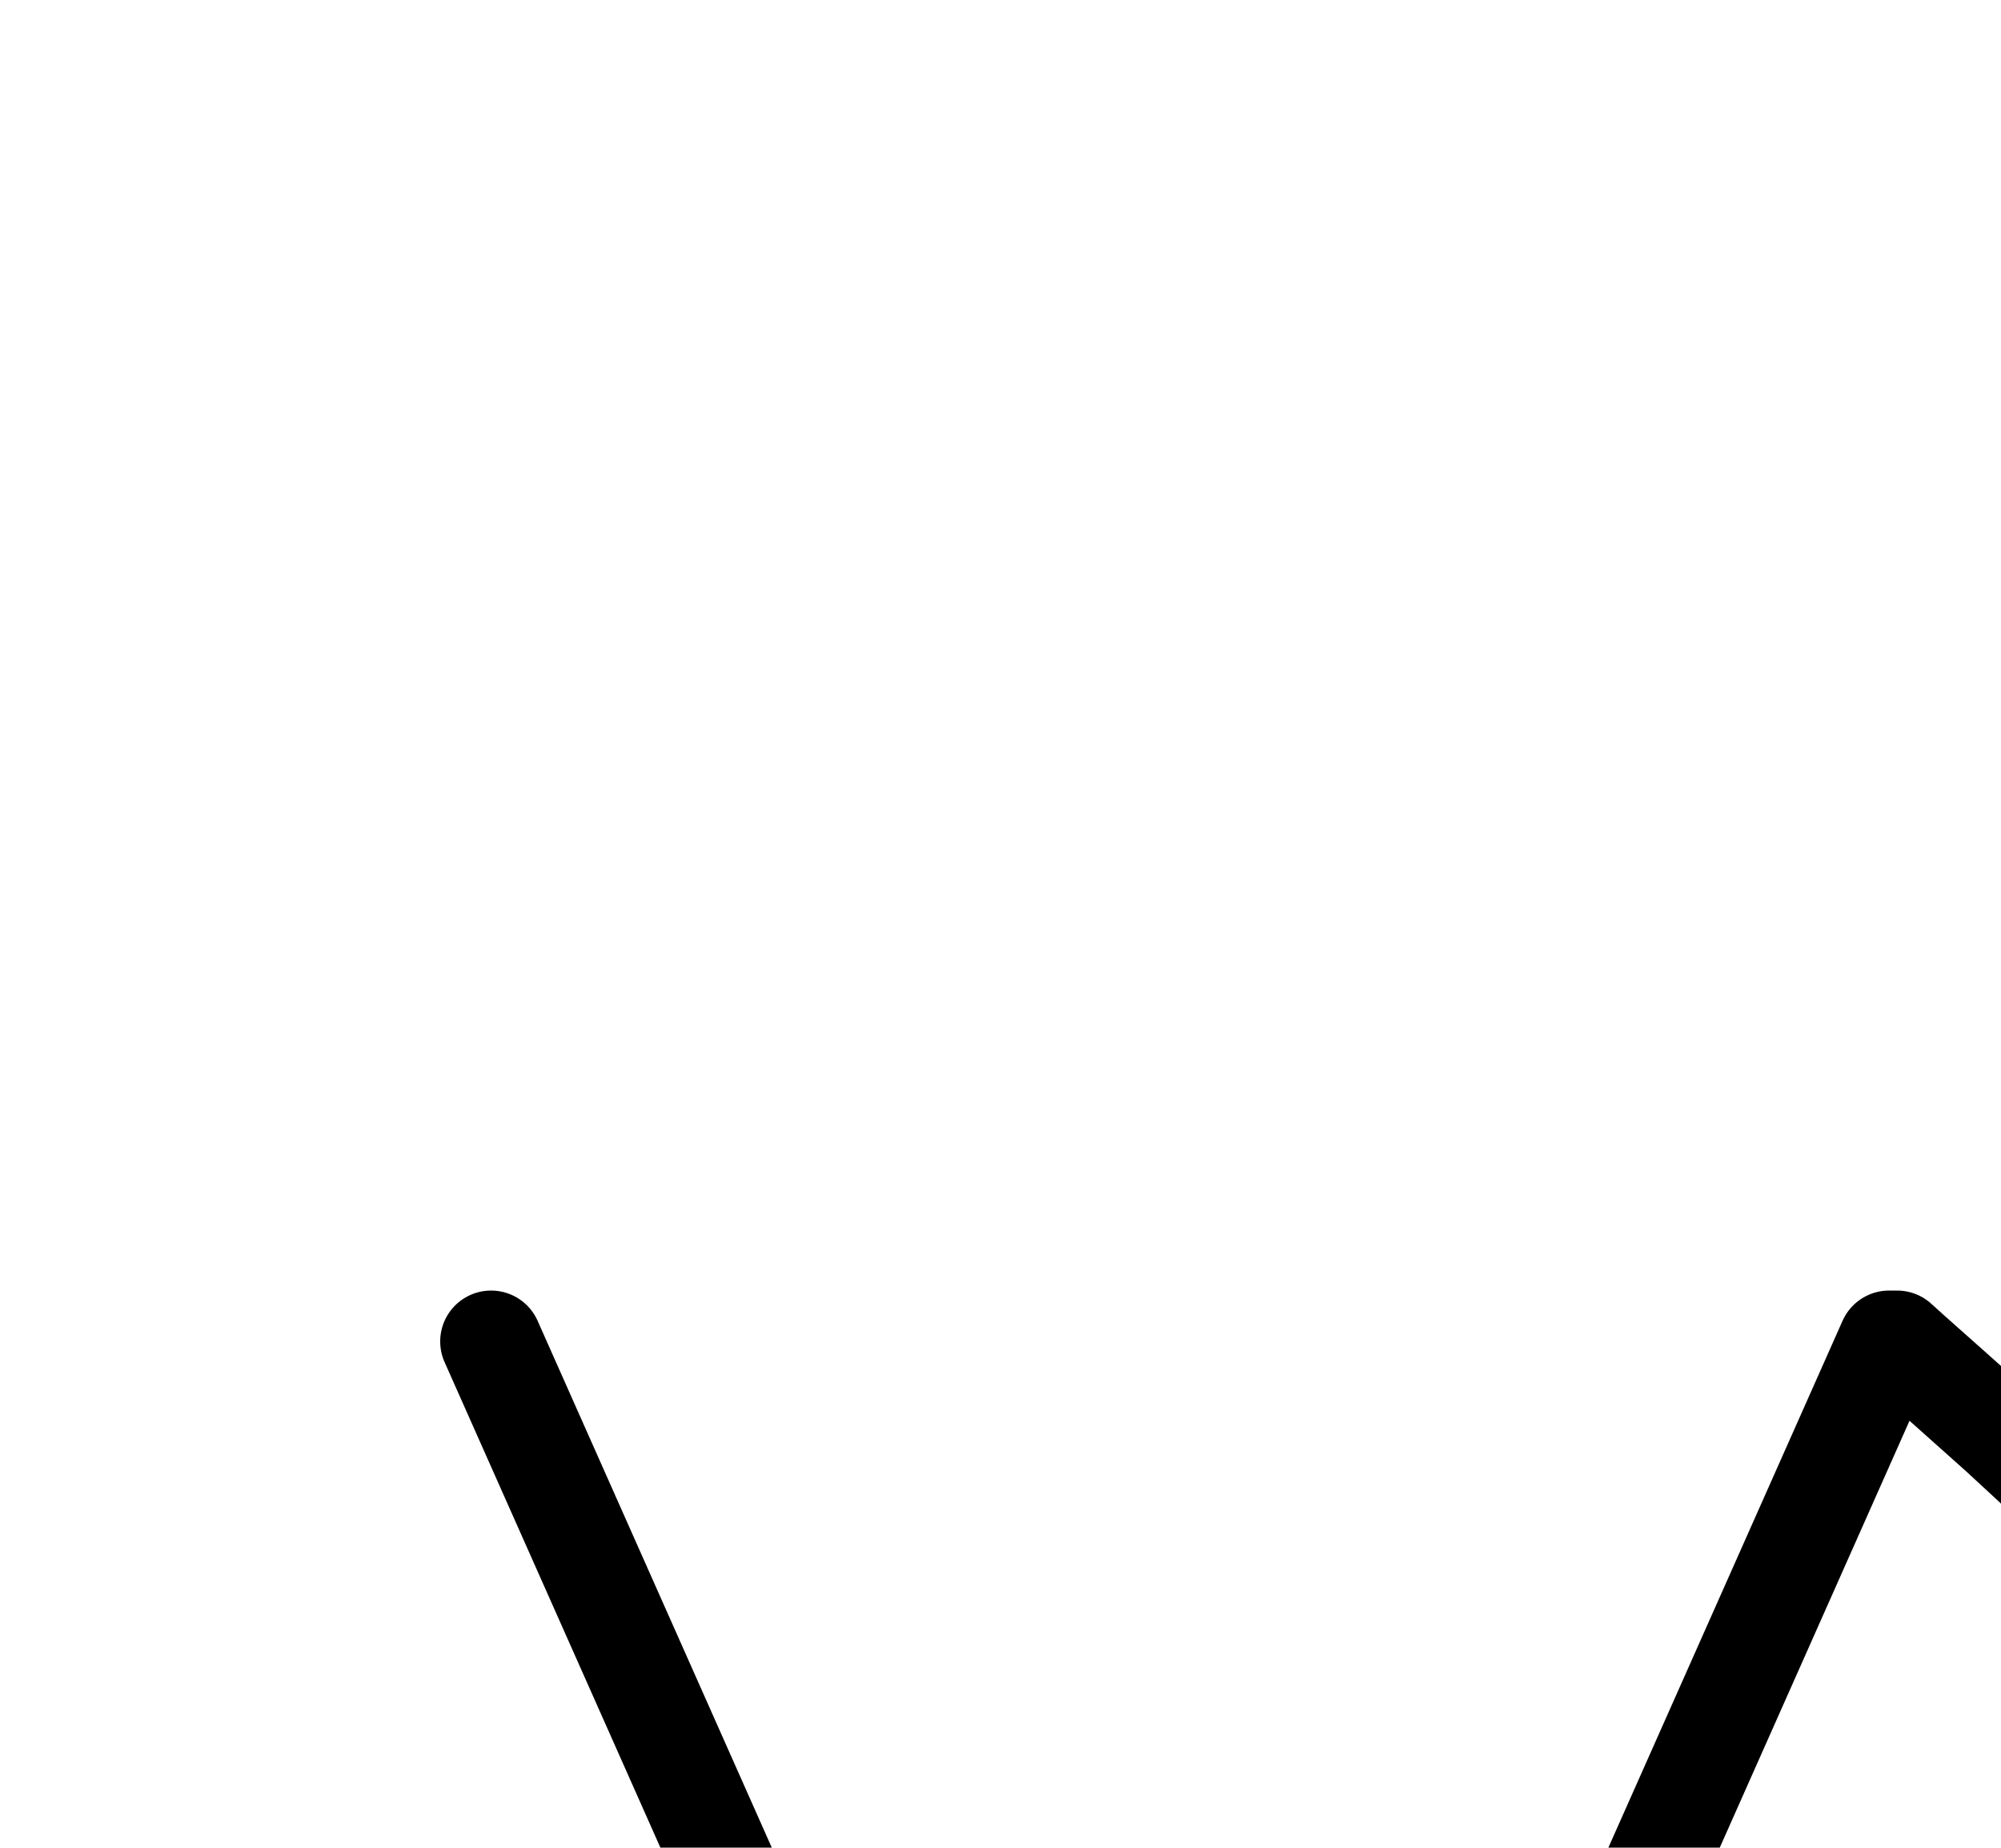 <?xml version="1.0" encoding="UTF-8" standalone="no"?>
<!-- Created with Inkscape (http://www.inkscape.org/) -->

<svg
   version="1.1"
   id="svg1"
   width="518.947"
   height="479.2"
   viewBox="0 0 518.947 479.2"
   sodipodi:docname="BalneumVaporis.pdf"
   xmlns:inkscape="http://www.inkscape.org/namespaces/inkscape"
   xmlns:sodipodi="http://sodipodi.sourceforge.net/DTD/sodipodi-0.dtd"
   xmlns="http://www.w3.org/2000/svg"
   xmlns:svg="http://www.w3.org/2000/svg">
  <defs
     id="defs1">
    <clipPath
       clipPathUnits="userSpaceOnUse"
       id="clipPath2">
      <path
         d="M 0,0.16 V 1122.56 H 793.6 V 0.16 Z"
         transform="translate(-492,-369.28)"
         clip-rule="evenodd"
         id="path2" />
    </clipPath>
    <clipPath
       clipPathUnits="userSpaceOnUse"
       id="clipPath4">
      <path
         d="M 0,0.16 V 1122.56 H 793.6 V 0.16 Z"
         clip-rule="evenodd"
         id="path4" />
    </clipPath>
    <clipPath
       clipPathUnits="userSpaceOnUse"
       id="clipPath6">
      <path
         d="M 0,0.16 V 1122.56 H 793.6 V 0.16 Z"
         clip-rule="evenodd"
         id="path6" />
    </clipPath>
  </defs>
  <sodipodi:namedview
     id="namedview1"
     pagecolor="#505050"
     bordercolor="#eeeeee"
     borderopacity="1"
     inkscape:showpageshadow="0"
     inkscape:pageopacity="0"
     inkscape:pagecheckerboard="0"
     inkscape:deskcolor="#505050">
    <inkscape:page
       x="0"
       y="0"
       inkscape:label="1"
       id="page1"
       width="518.947"
       height="479.2"
       margin="0"
       bleed="0" />
  </sodipodi:namedview>
  <g
     id="g1"
     inkscape:groupmode="layer"
     inkscape:label="1">
    <path
       id="path1"
       d="M 0,0 3.36,3.04 13.44,12 26.88,24 35.36,31.84 48.8,44.96 59.84,56.48 l 5.28,5.76 2.88,3.52 7.84,9.28 5.92,8.16 4.48,7.04 3.52,6.56 2.72,5.92 2.08,5.76 1.6,5.6 0.96,5.44 0.48,5.28 v 5.28 L 97.12,135.2 96.32,139.68 95.2,144 l -1.6,5.12 -2.24,5.12 -2.56,5.44 -3.2,5.28 -3.68,5.6 -4.16,5.44 -4.48,5.28 -5.12,5.28 -5.44,4.96 -5.6,4.48 -5.92,4.16 -6.08,3.68 -5.92,3.2 -6.08,2.56 -5.92,2.08 L 25.6,212.16 l -5.12,1.28 -5.92,1.12 -6.24,0.8 -6.56,0.32 h -7.04 l -7.2,-0.48 -7.84,-0.96 -8.32,-1.28 -8.48,-1.6 -8.32,-1.76 -7.52,-1.76 -6.4,-1.6 -5.44,-1.28 -3.68,-0.64 -3.04,-0.48 -3.52,-0.48 -3.2,-0.32 h -2.72 l -2.4,0.16 -2.08,0.48 -1.6,0.64 -1.12,0.96 -0.8,1.12 -0.48,1.28 V 209.28 l 0.32,1.76 0.64,1.92 1.12,2.24 1.44,2.4 1.92,2.72 0.48,0.64 1.92,2.4 2.72,3.2 3.04,3.52 3.68,4 4.32,4.48 4.96,5.12 5.6,5.92 6.72,7.2 8,8.8 8.48,10.24 3.52,4.32 4.32,6.08 2.56,3.84 3.84,6.4 3.36,6.08 2.72,6.08 2.24,5.92 1.6,5.76 1.28,5.44 0.64,5.44 0.16,5.44 -0.16,5.12 -0.8,5.12 -1.12,4.96 -1.6,4.8 -1.92,4.8 -0.32,0.64 -1.92,3.68 -2.88,4.48 -3.36,4.64 -3.84,4.64 -4.32,4.64 -4.96,4.64 -5.28,4.48 -5.92,4.32 -6.24,4 -6.56,3.84 -6.72,3.36 -6.88,2.88 -6.88,2.4 -6.88,1.92 -1.76,0.32 -4.8,0.96 -6.72,0.96 -6.88,0.48 -7.2,0.16 -7.52,-0.16 -8,-0.8 -8.48,-1.12 -9.12,-1.6 -10.24,-2.08 -11.52,-2.72 -14.08,-3.84 -2.4,-0.64"
       style="fill:none;stroke:#000000;stroke-width:26.4;stroke-linecap:round;stroke-linejoin:round;stroke-miterlimit:10;stroke-dasharray:none;stroke-opacity:1"
       transform="translate(492,347.92)"
       clip-path="url(#clipPath2)" />
    <path
       id="path3"
       d="m 308.64,777.12 181.28,-407.84"
       style="fill:none;stroke:#000000;stroke-width:26.4;stroke-linecap:round;stroke-linejoin:round;stroke-miterlimit:10;stroke-dasharray:none;stroke-opacity:1"
       transform="translate(0,-21.36)"
       clip-path="url(#clipPath4)" />
    <path
       id="path5"
       d="M 308.64,777.12 127.36,369.28"
       style="fill:none;stroke:#000000;stroke-width:26.4;stroke-linecap:round;stroke-linejoin:round;stroke-miterlimit:10;stroke-dasharray:none;stroke-opacity:1"
       transform="translate(0,-21.36)"
       clip-path="url(#clipPath6)" />
  </g>
</svg>
